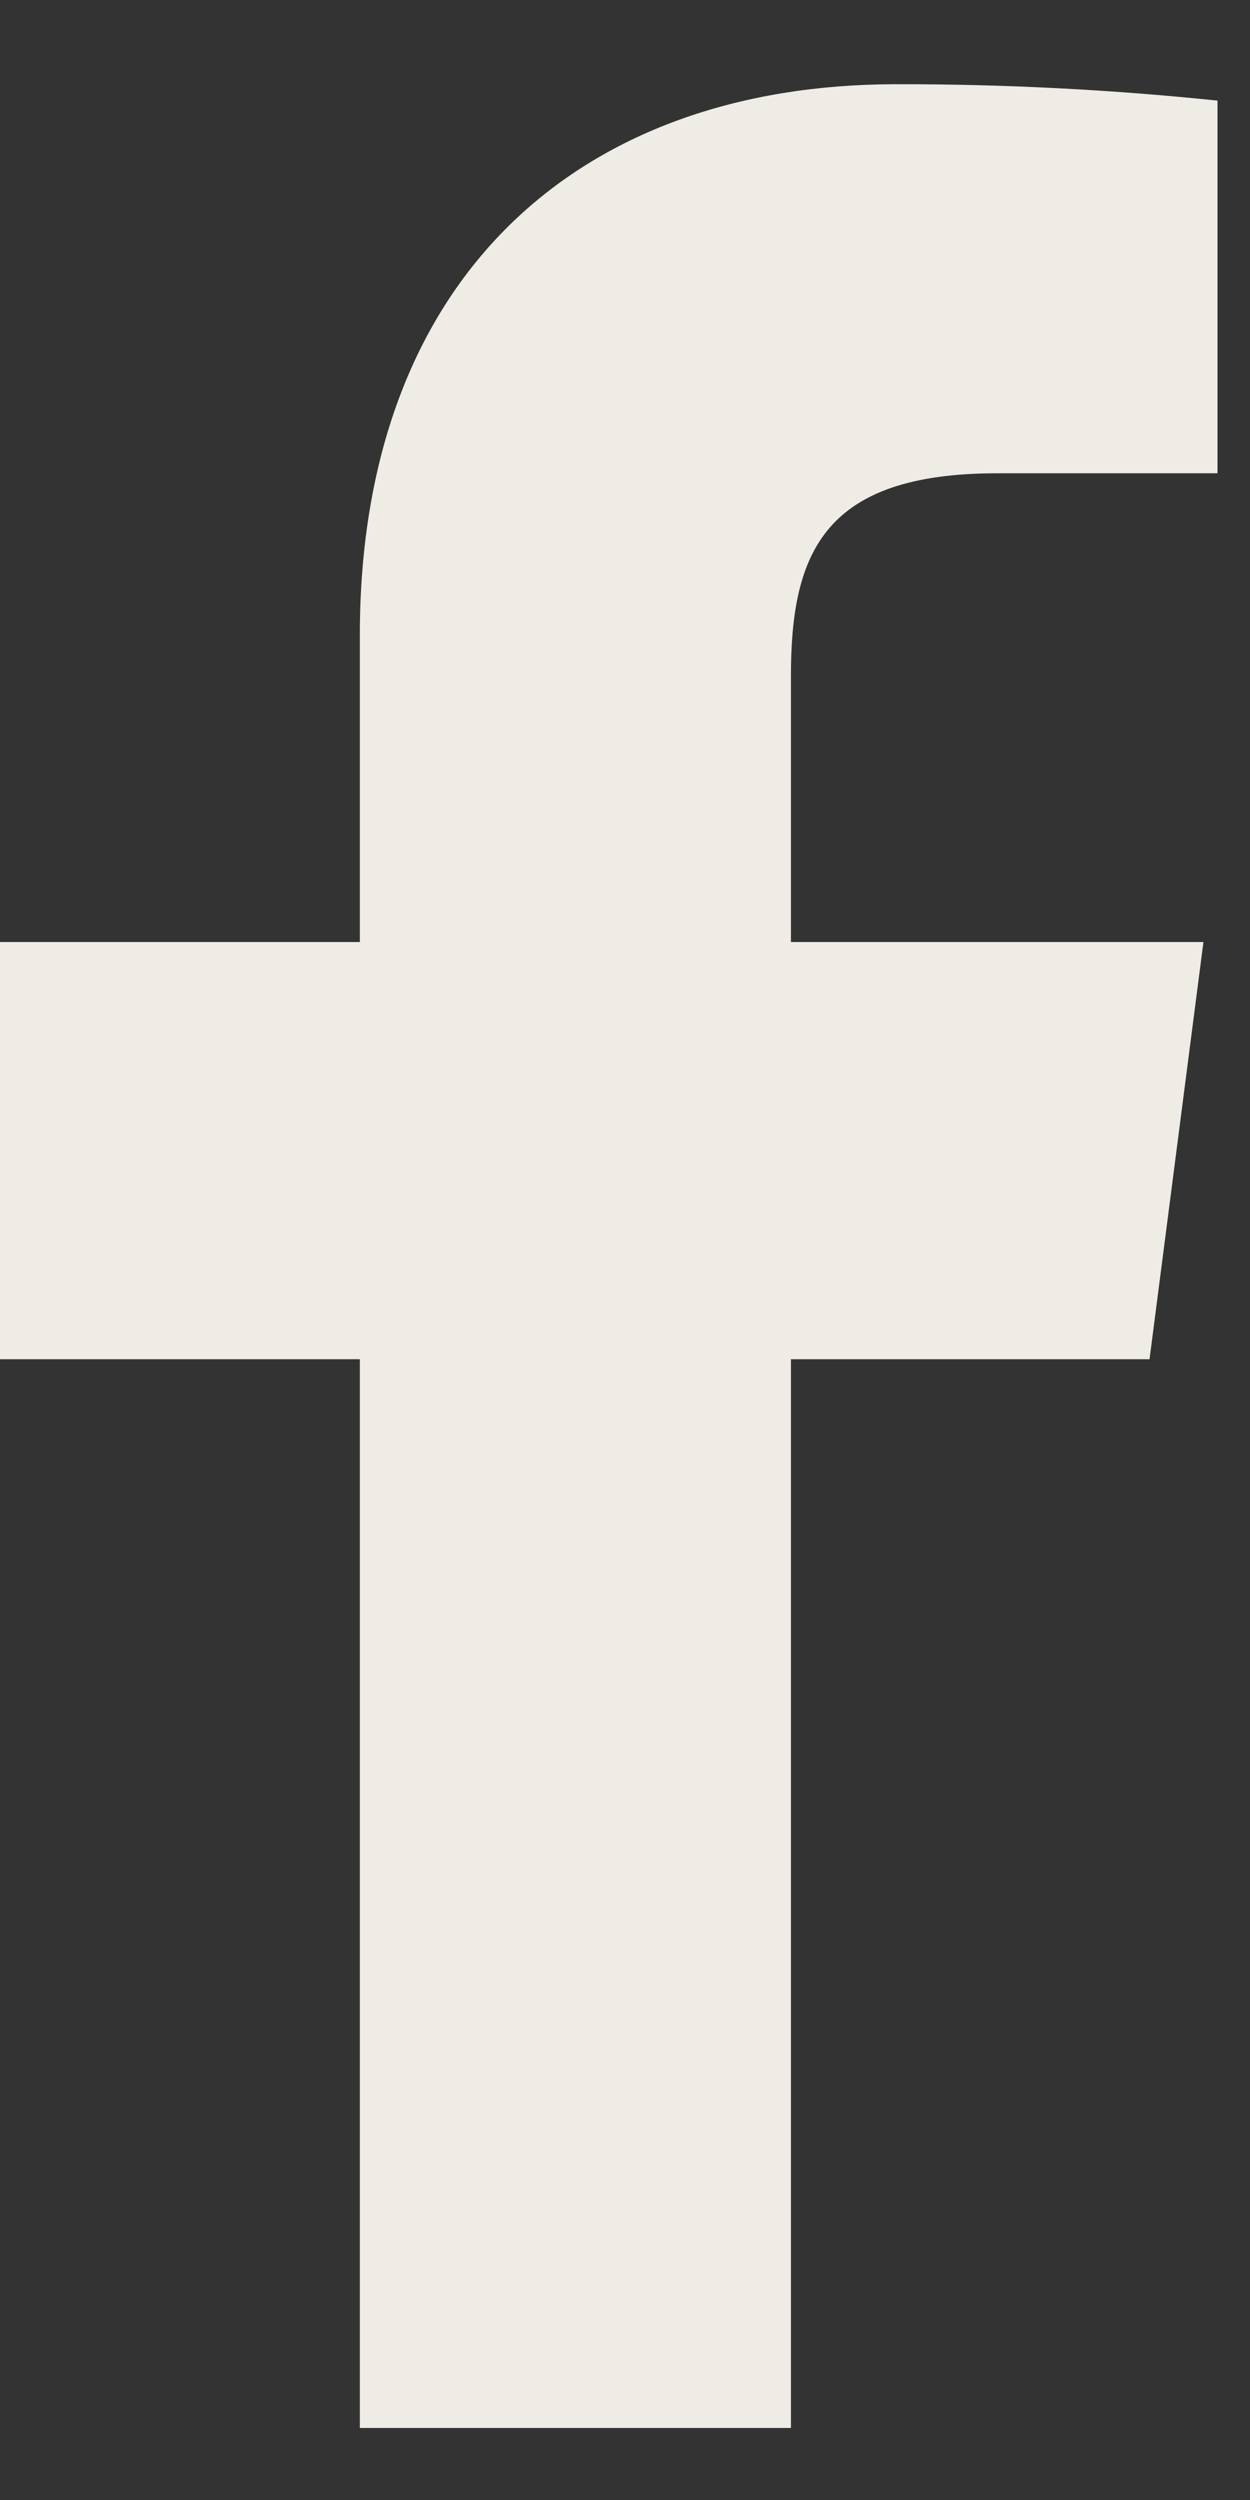 <svg width="8" height="16" viewBox="0 0 8 16" fill="none" xmlns="http://www.w3.org/2000/svg">
<rect x="0" y="0" width="8" height="16" fill="#333333" stroke="none"/>
<path d="M6.382 3.029H7.792V0.644C7.11 0.573 6.424 0.538 5.737 0.539C3.697 0.539 2.303 1.784 2.303 4.064V6.029H0V8.699H2.303V15.539H5.062V8.699H7.357L7.702 6.029H5.062V4.326C5.062 3.539 5.272 3.029 6.382 3.029Z" fill="#EFECE6"/>
</svg>
